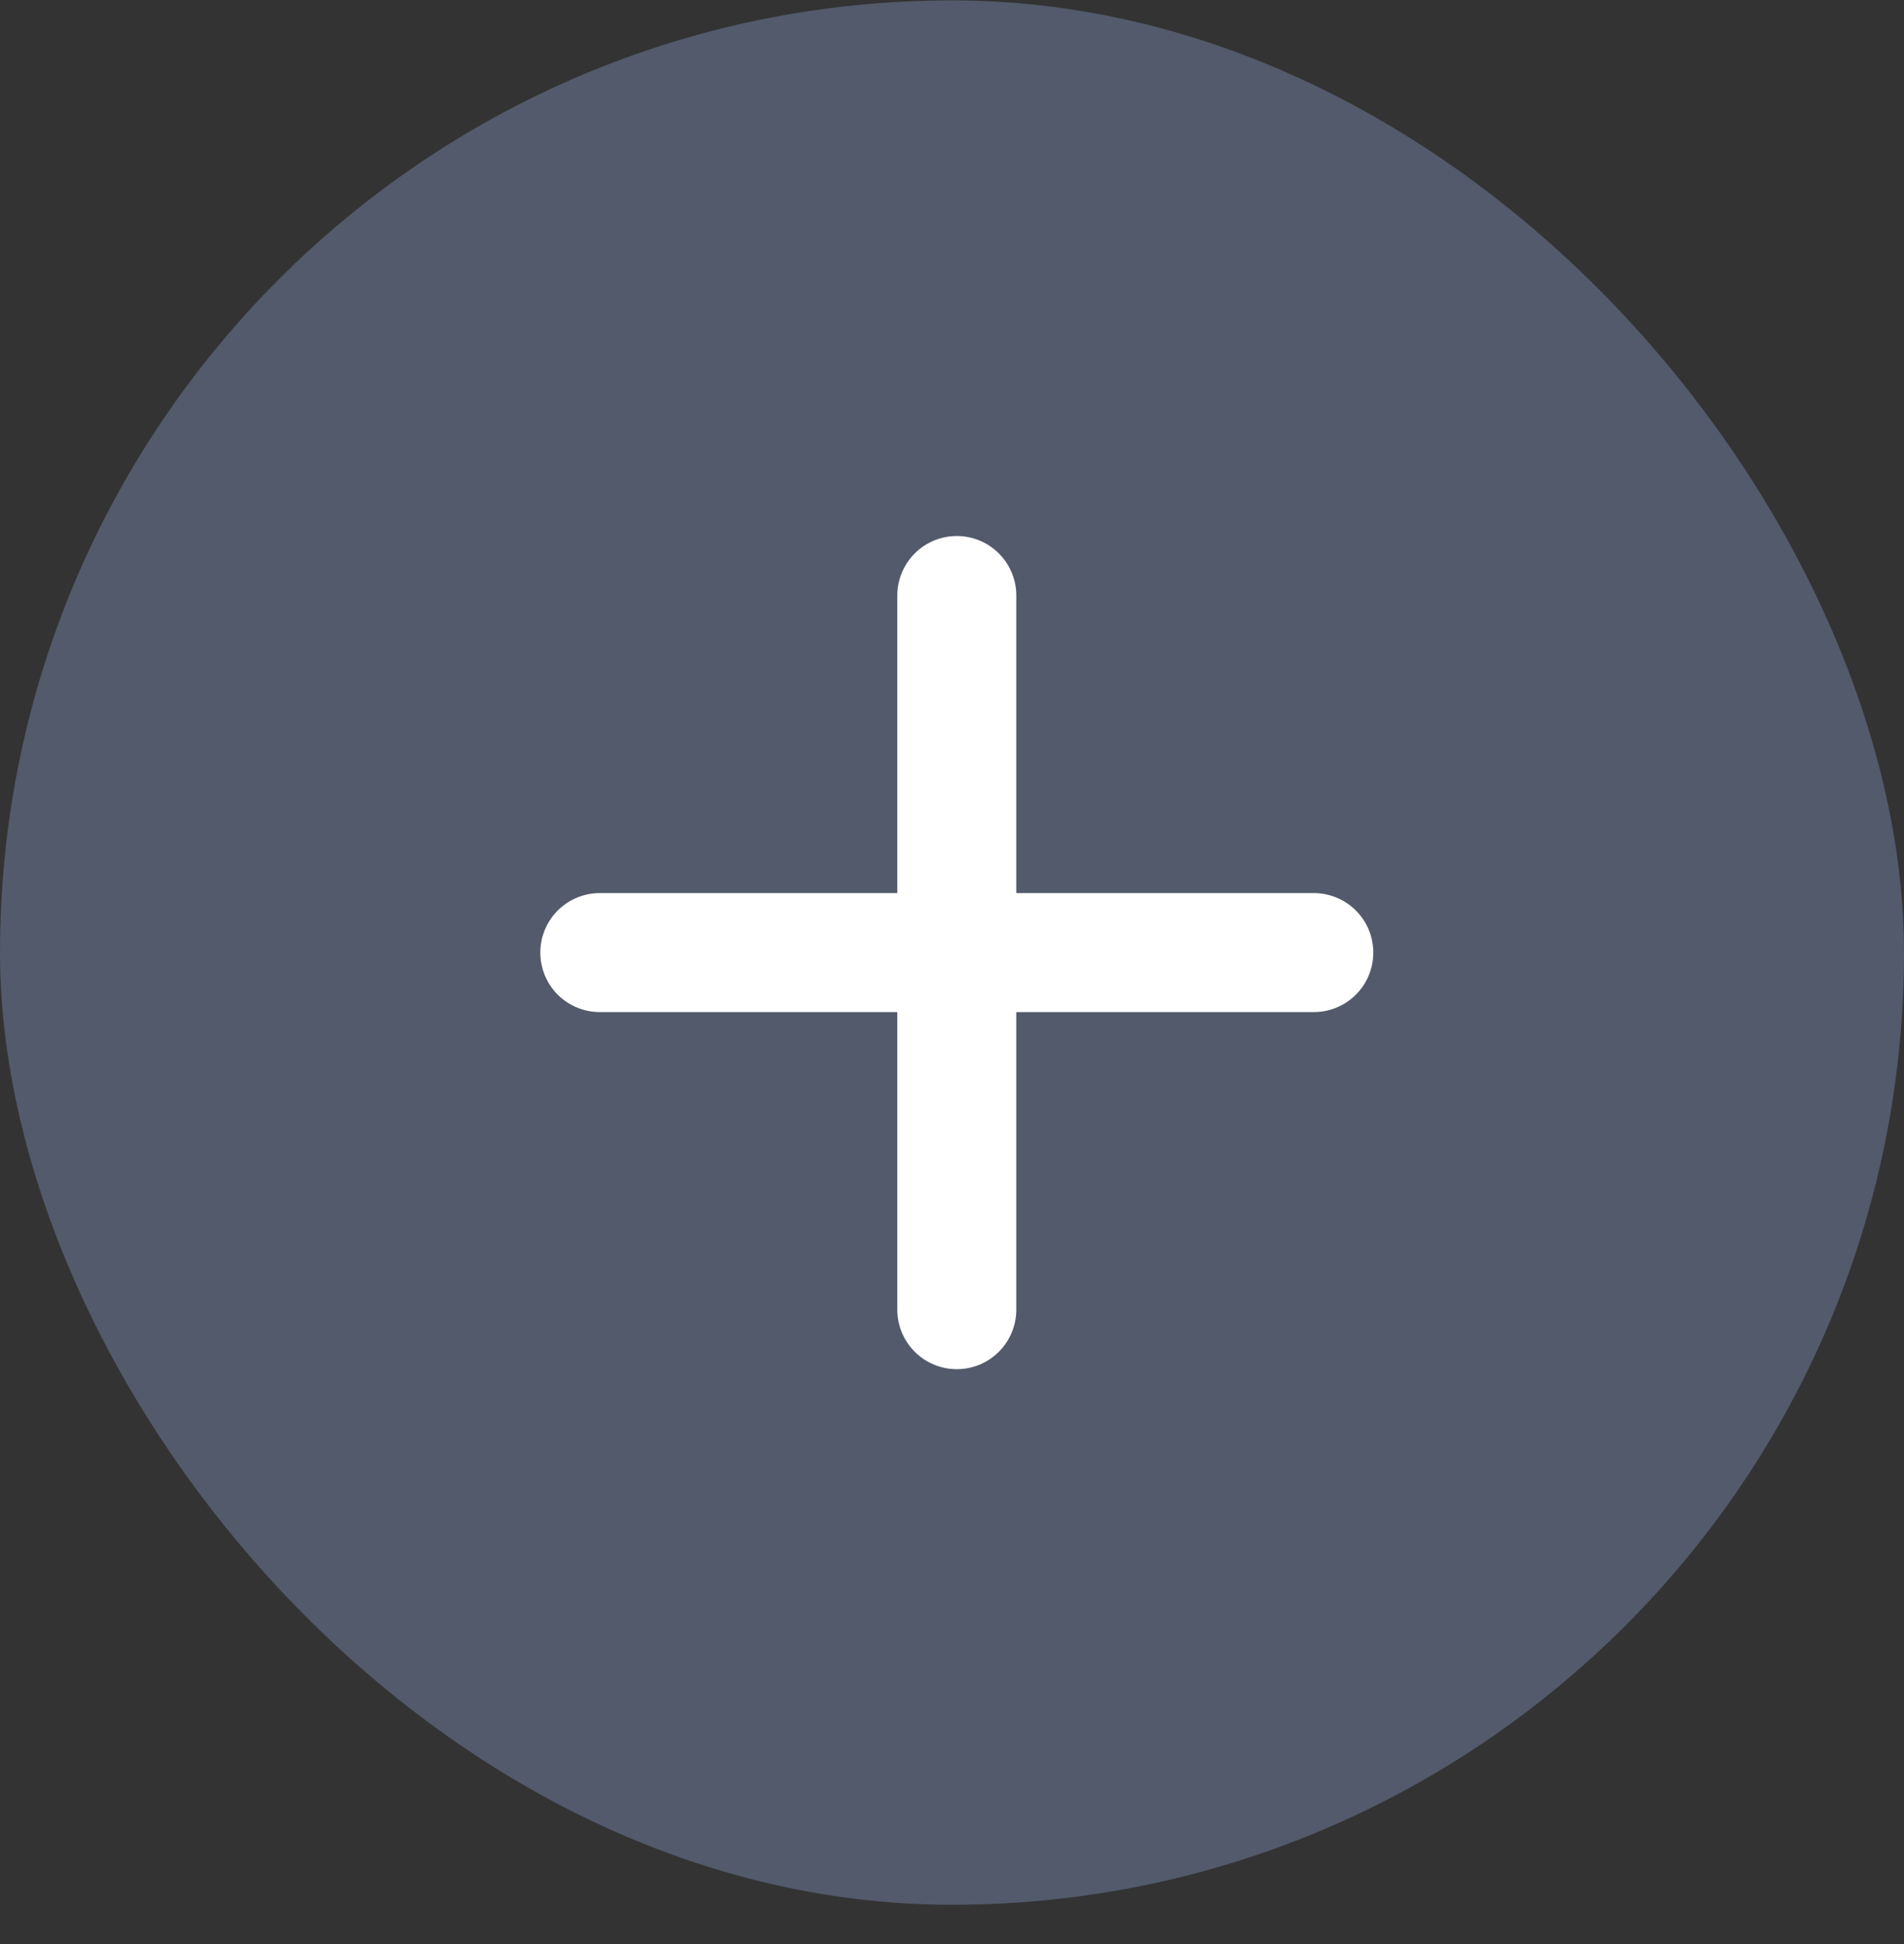 <svg width="48" height="49" viewBox="0 0 48 49" fill="none" xmlns="http://www.w3.org/2000/svg">
<rect x="0" y="0" width="48" height="49" fill="#333333" stroke="none"/>
<rect y="0.01" width="48" height="48" rx="24" fill="#525A6B"/>
<path d="M24.121 15.01V33.01" stroke="white" stroke-width="3" stroke-linecap="round" stroke-linejoin="round"/>
<path d="M15.121 24.01H33.121" stroke="white" stroke-width="3" stroke-linecap="round" stroke-linejoin="round"/>
</svg>
